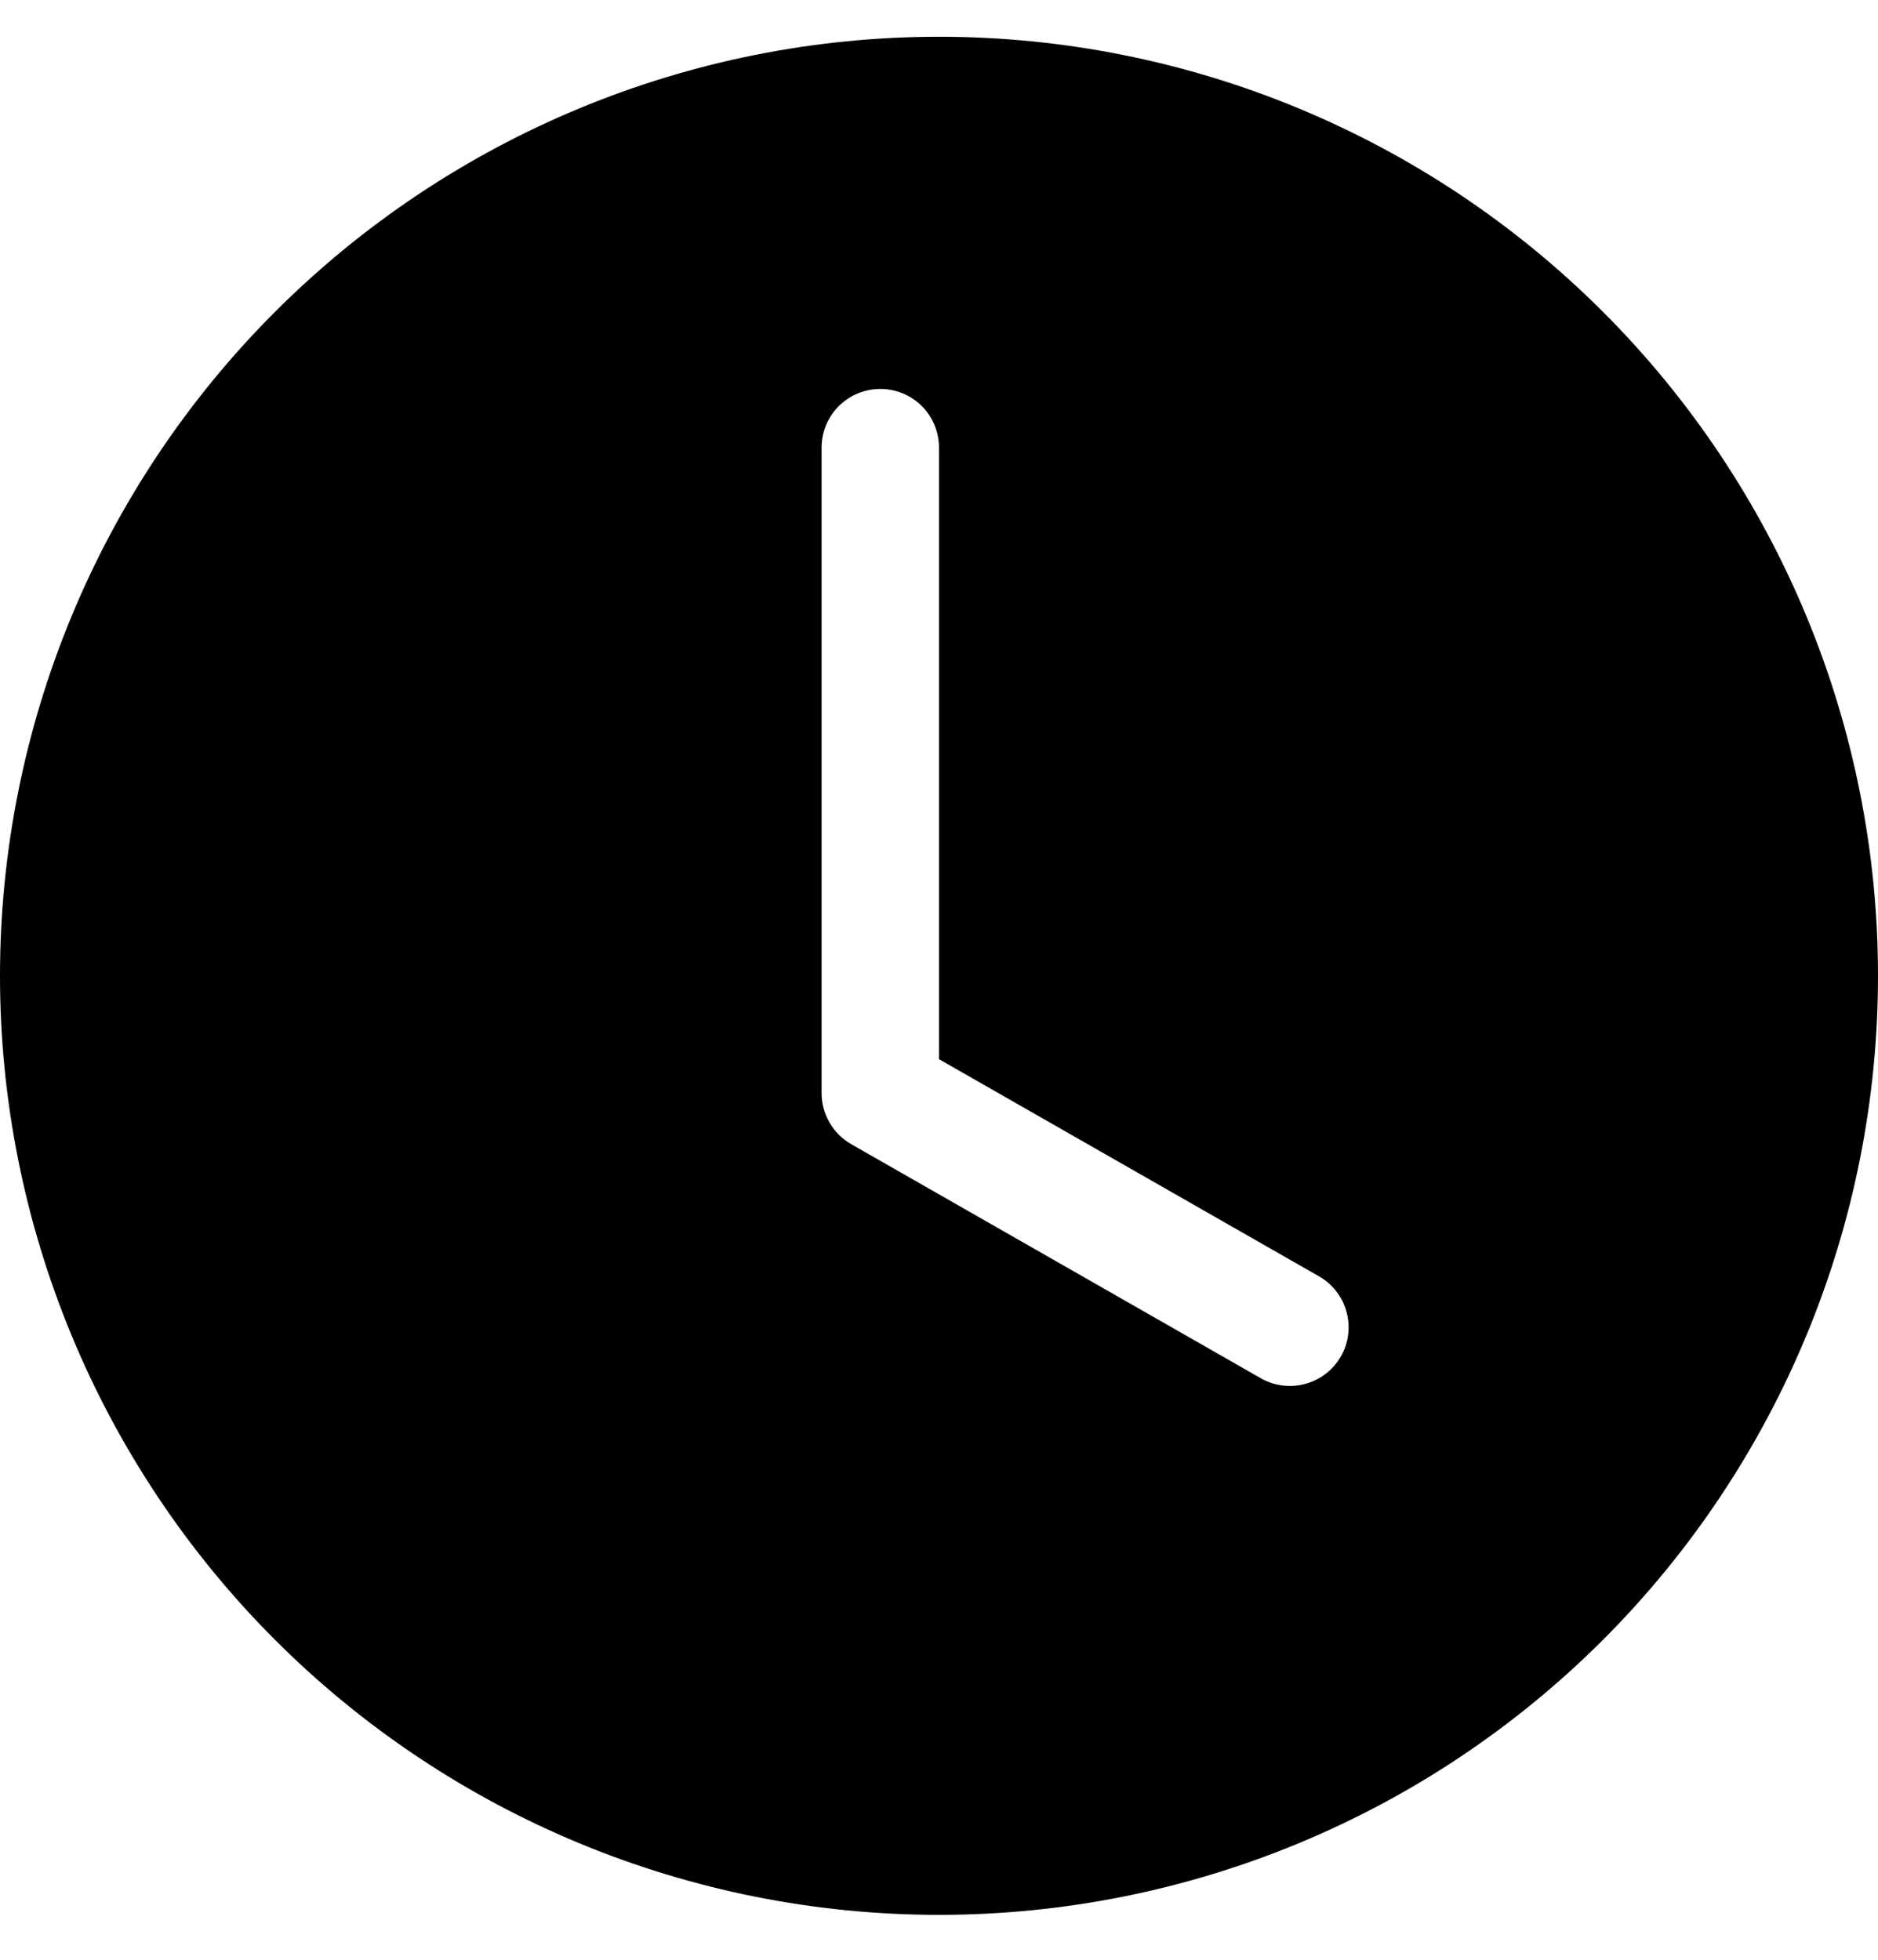 <?xml version="1.0" encoding="UTF-8" standalone="no"?><svg width='23' height='24' viewBox='0 0 23 24' fill='none' xmlns='http://www.w3.org/2000/svg'>
<g clip-path='url(#clip0_1_355)'>
<path d='M23 11.95C23 15 21.788 17.925 19.632 20.082C17.475 22.239 14.55 23.45 11.5 23.45C8.45 23.45 5.525 22.239 3.368 20.082C1.212 17.925 0 15 0 11.95C0 8.9 1.212 5.975 3.368 3.819C5.525 1.662 8.45 0.45 11.5 0.45C14.55 0.45 17.475 1.662 19.632 3.819C21.788 5.975 23 8.9 23 11.95ZM11.5 5.482C11.5 5.291 11.424 5.108 11.29 4.973C11.155 4.839 10.972 4.763 10.781 4.763C10.591 4.763 10.408 4.839 10.273 4.973C10.138 5.108 10.062 5.291 10.062 5.482V13.388C10.062 13.514 10.096 13.639 10.16 13.748C10.223 13.858 10.315 13.949 10.425 14.012L15.456 16.887C15.621 16.976 15.815 16.997 15.995 16.945C16.175 16.894 16.329 16.774 16.422 16.611C16.515 16.448 16.541 16.255 16.493 16.073C16.446 15.892 16.33 15.736 16.169 15.639L11.5 12.971V5.482Z' fill='black'/>
</g>
<defs>
<clipPath id='clip0_1_355'>
<rect width='23' height='23' fill='white' transform='translate(0 0.45)'/>
</clipPath>
</defs>
</svg>
